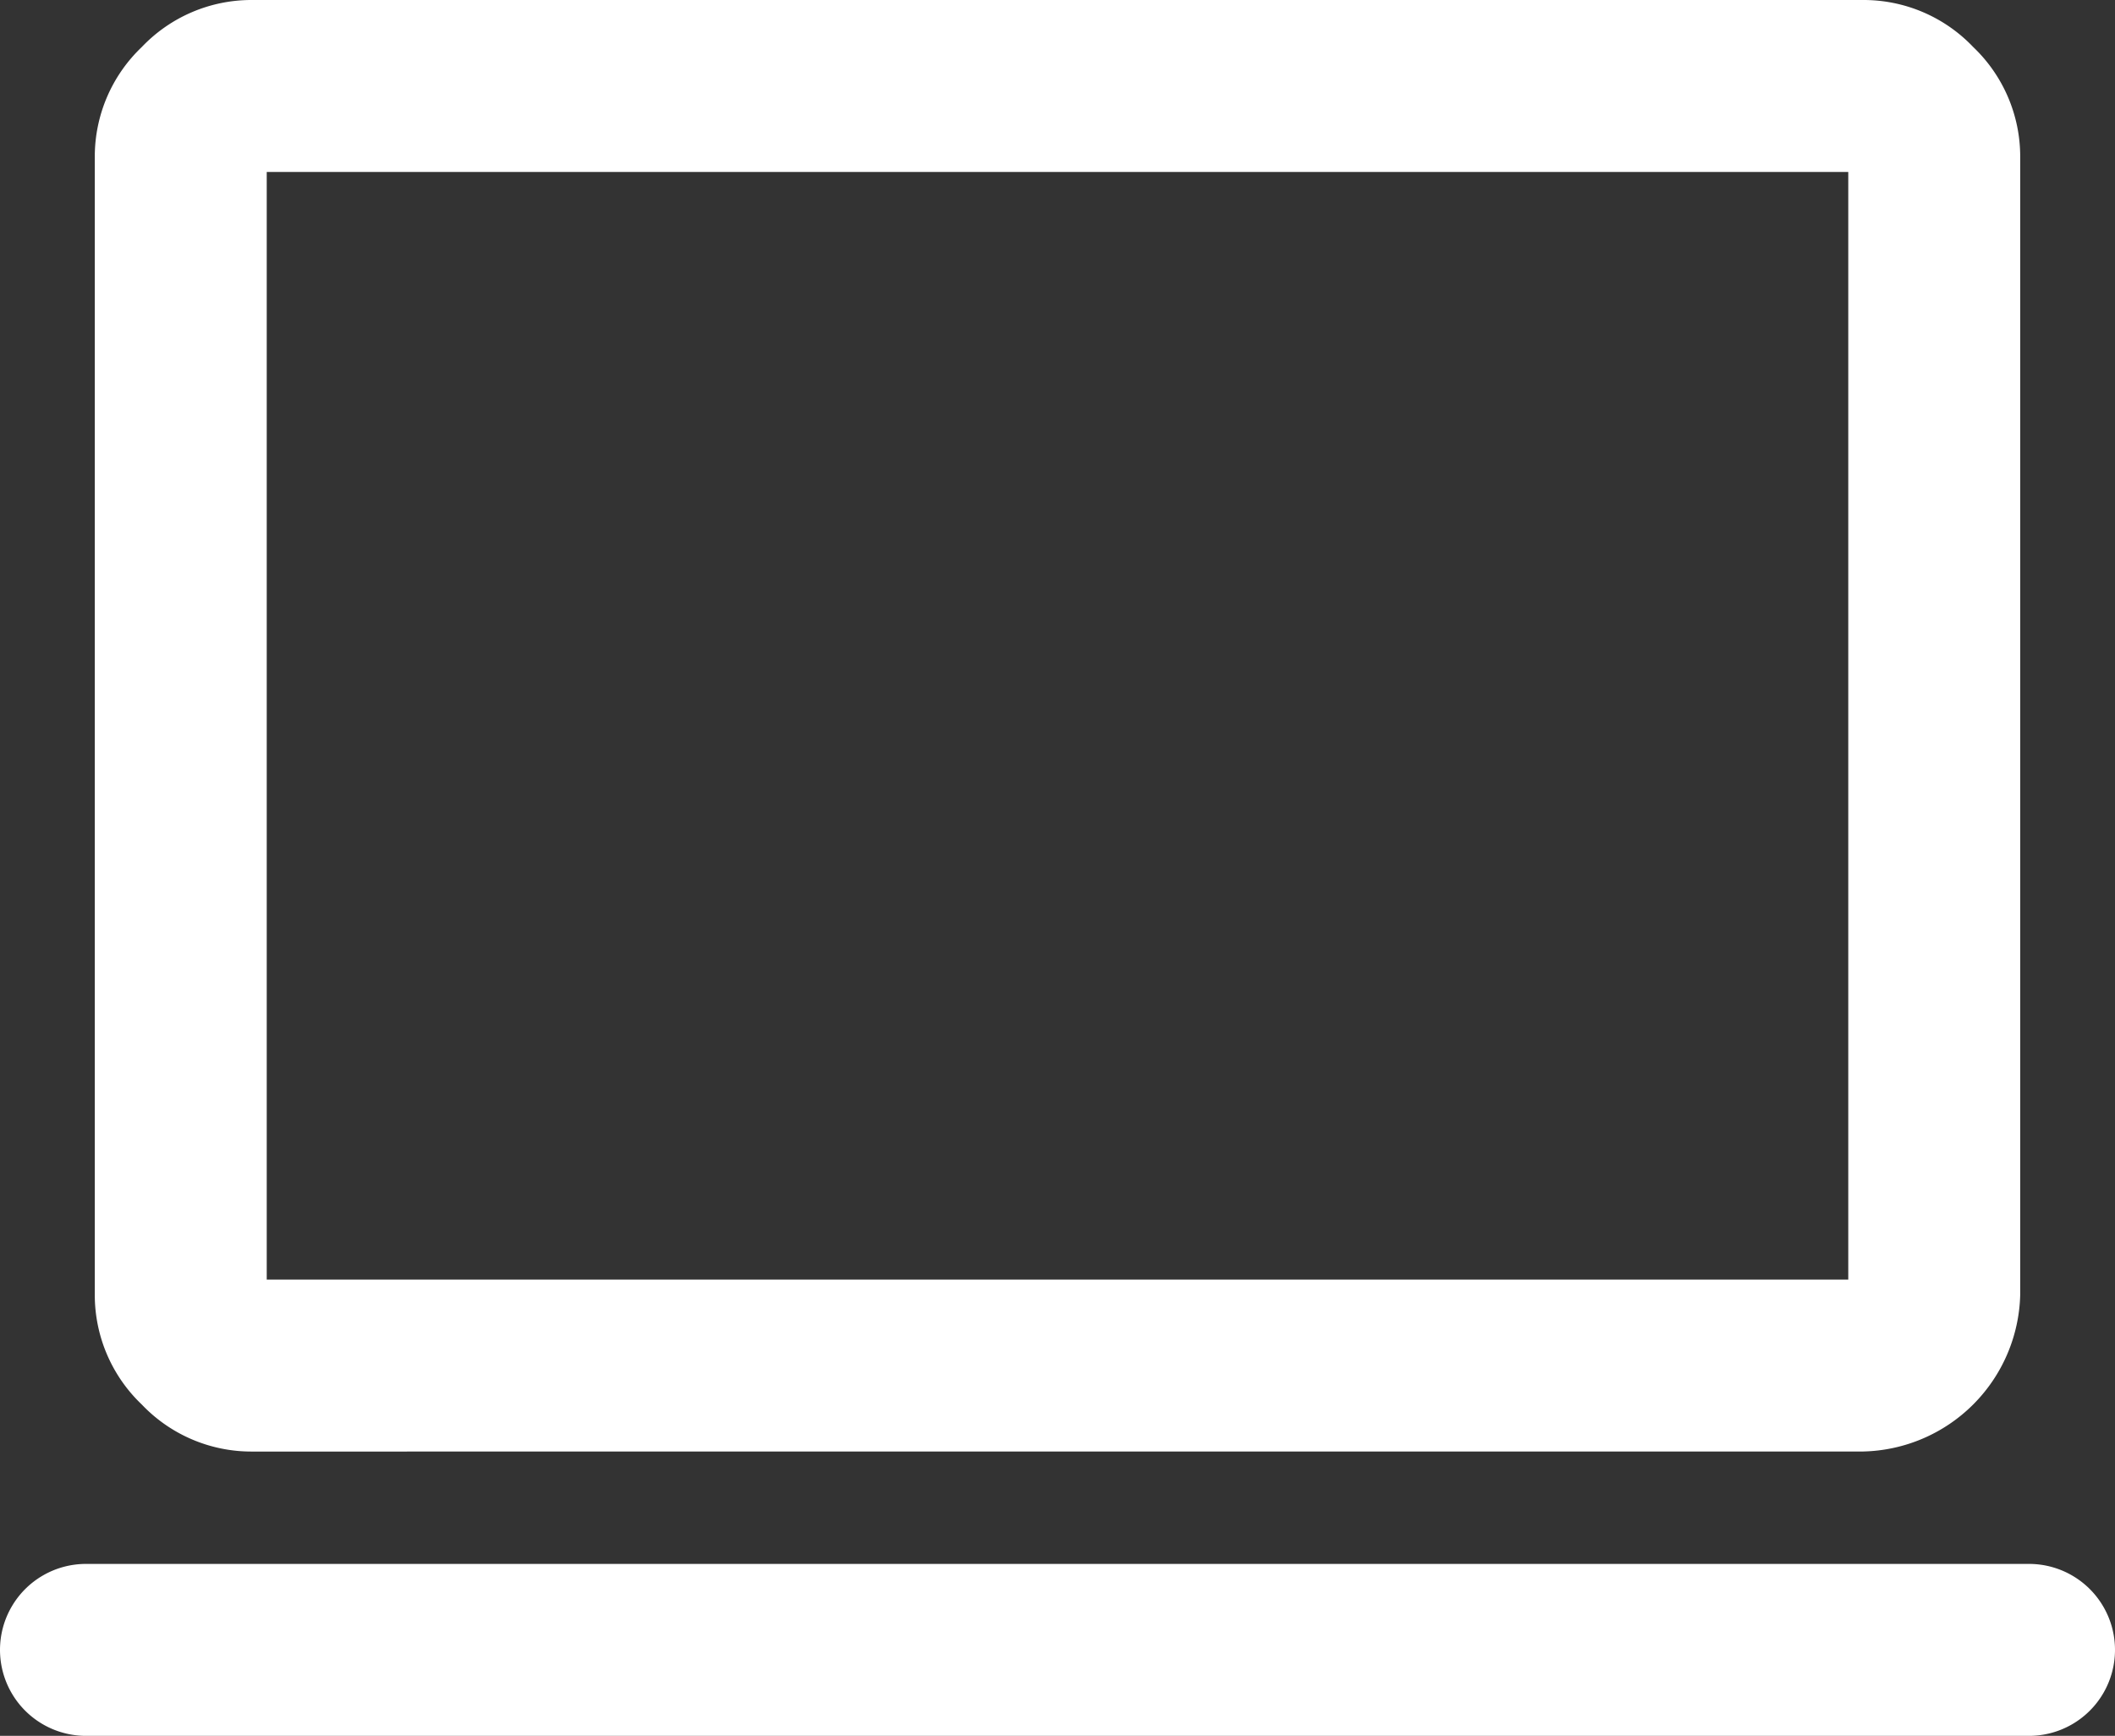 <svg xmlns="http://www.w3.org/2000/svg" width="35.5" height="29.136" viewBox="0 0 35.5 29.136">
  <rect x="0" y="0" width="35.5" height="29.136" fill="#333333" stroke="none"/>
  <g id="Group_2989" data-name="Group 2989" transform="translate(-896.95 0.25)">
    <path id="computer_FILL0_wght400_GRAD0_opsz48" d="M5.977,29.864a2.289,2.289,0,0,1-1.67-.716,2.289,2.289,0,0,1-.716-1.67V8.386a2.289,2.289,0,0,1,.716-1.67A2.289,2.289,0,0,1,5.977,6H33.023a2.289,2.289,0,0,1,1.67.716,2.289,2.289,0,0,1,.716,1.67V27.477a2.447,2.447,0,0,1-2.386,2.386Zm0-2.386H33.023V8.386H5.977V27.477ZM3.193,34.636a1.193,1.193,0,1,1,0-2.386H35.807a1.193,1.193,0,1,1,0,2.386Zm2.784-7.159h0V8.386h0V27.477Z" transform="translate(895.2 -6)" fill="#fff" stroke="#fff" stroke-width="0.5"/>
  </g>
</svg>
